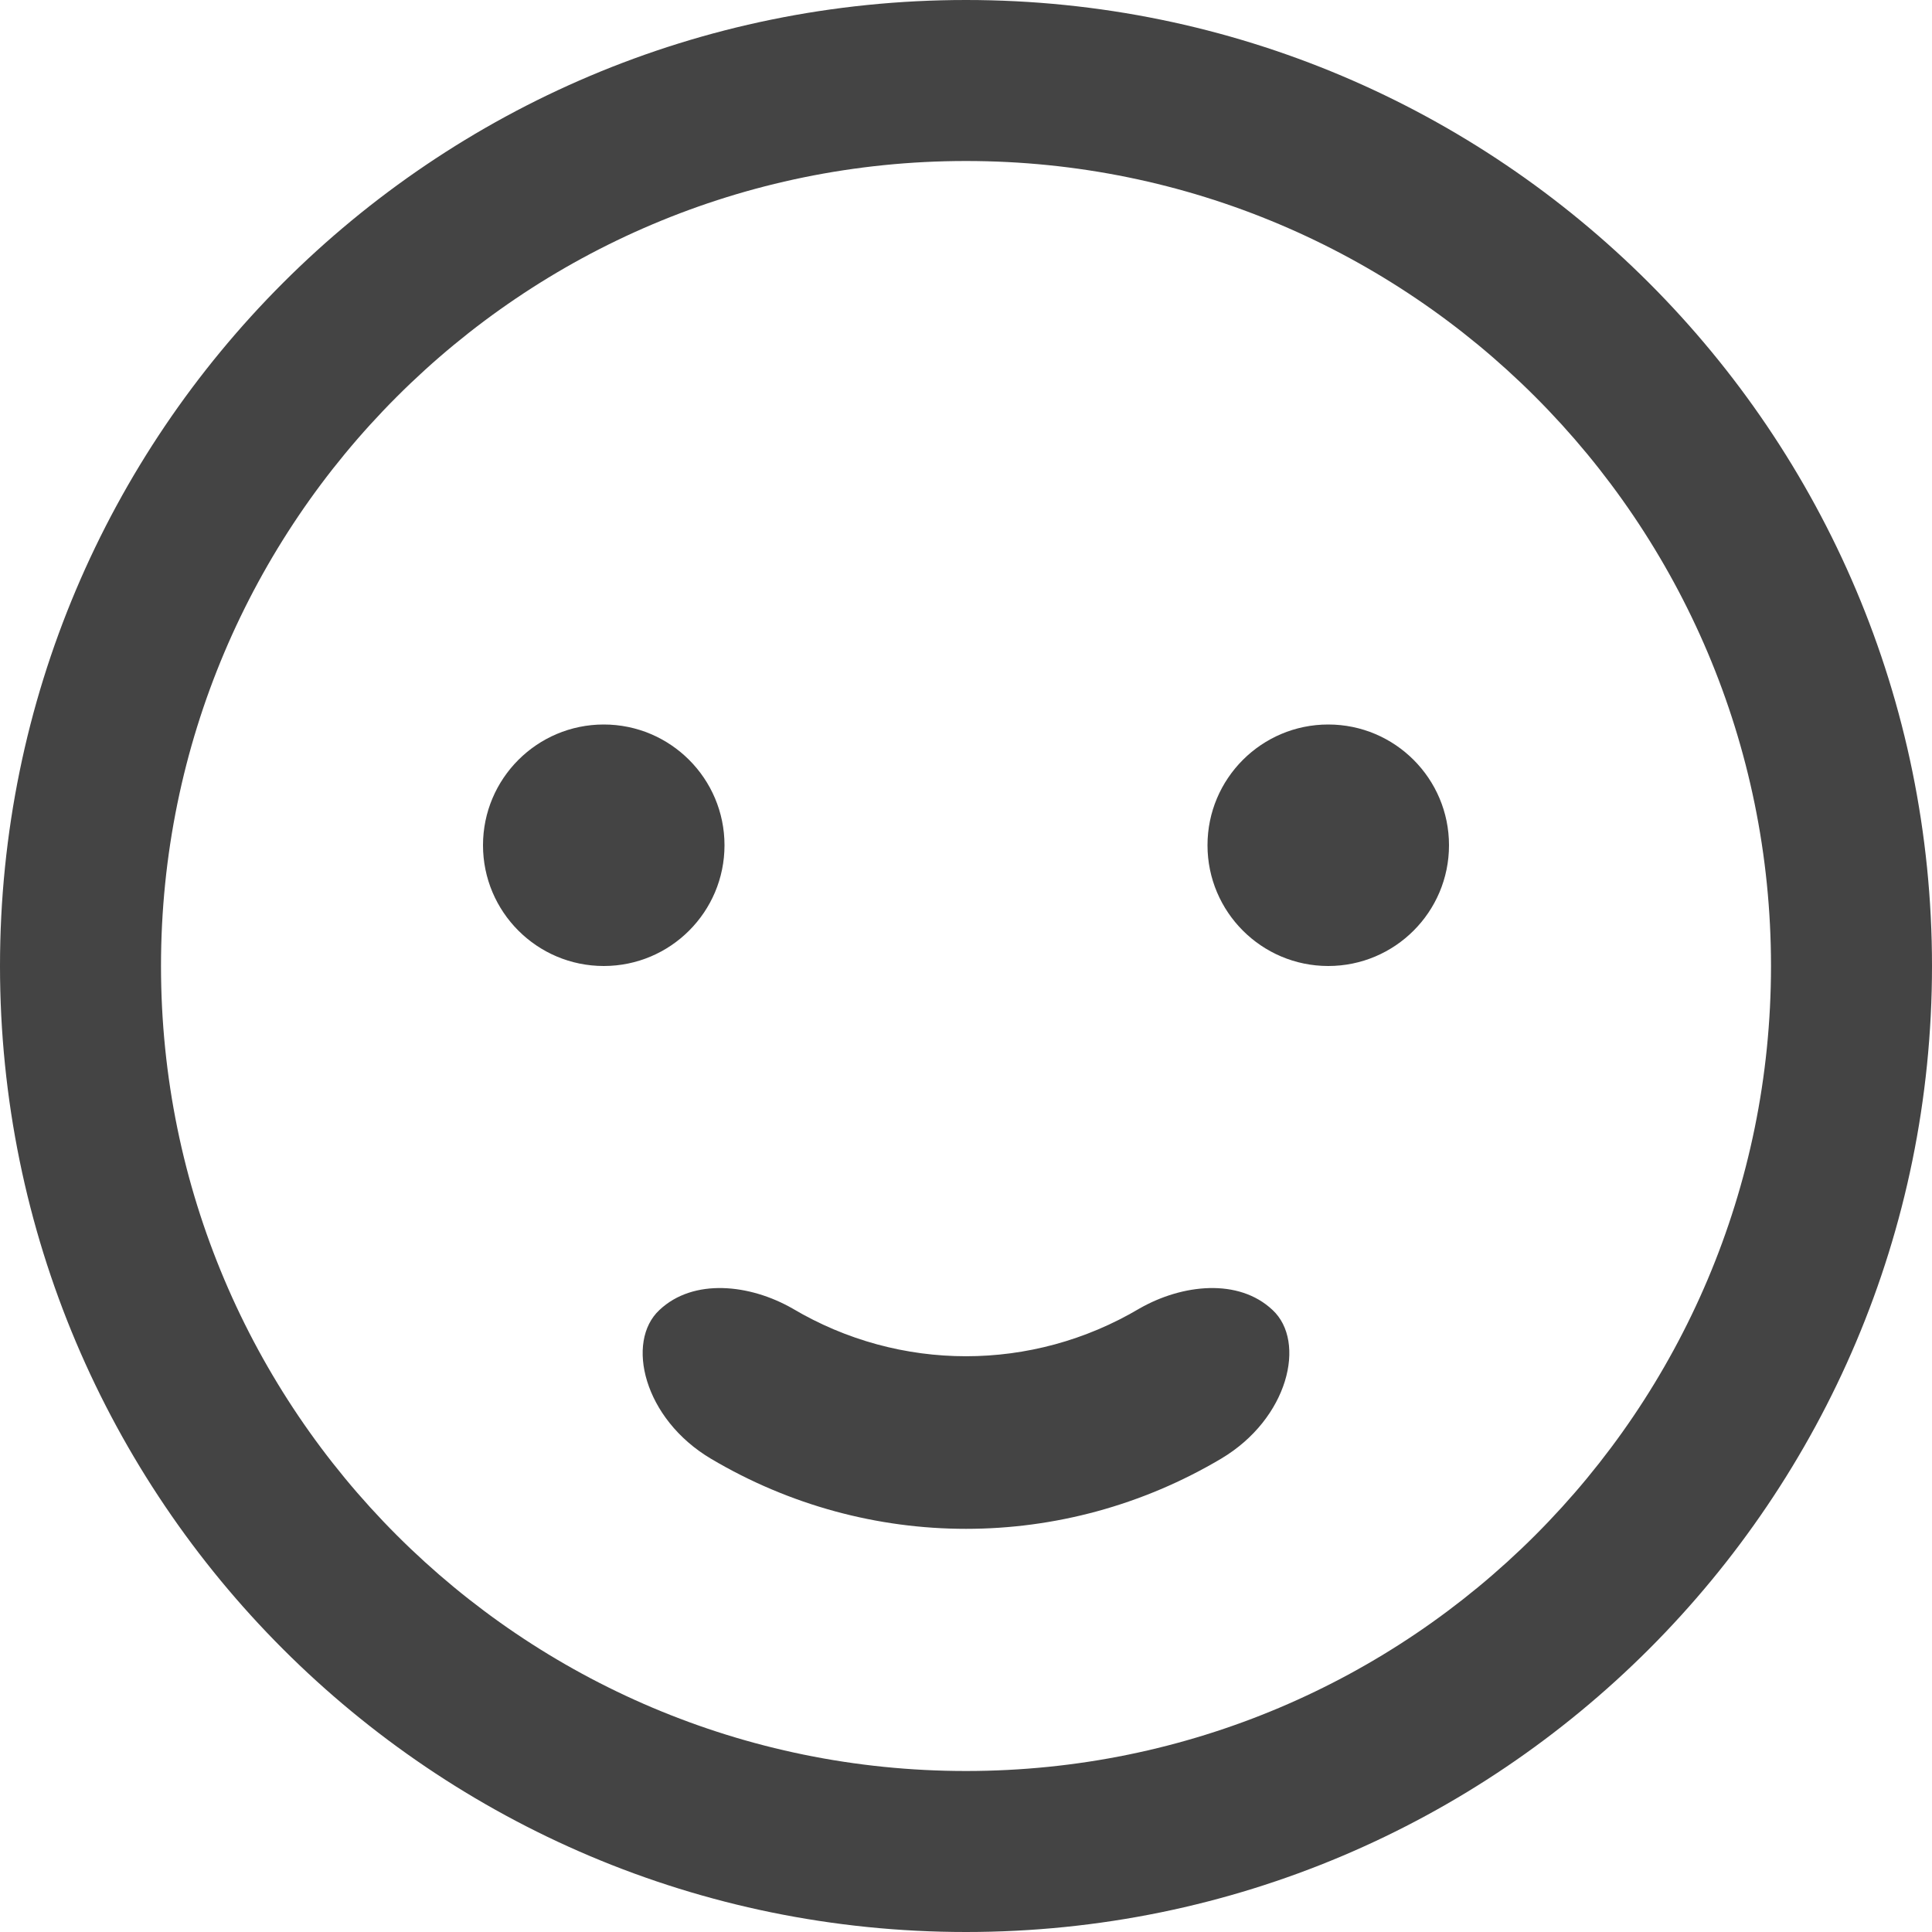 <svg xmlns="http://www.w3.org/2000/svg" xmlns:xlink="http://www.w3.org/1999/xlink" preserveAspectRatio="xMidYMid" width="24" height="24" viewBox="0 0 24 24">
  <defs>
    <style>
      .cls-1 {
        fill: #444;
        fill-rule: evenodd;
      }
    </style>
  </defs>
  <path d="M12.000,24.000 C5.373,24.000 0.000,18.627 0.000,12.000 C0.000,5.373 5.373,-0.000 12.000,-0.000 C18.627,-0.000 24.000,5.373 24.000,12.000 C24.000,18.627 18.627,24.000 12.000,24.000 ZM12.000,2.000 C6.477,2.000 2.000,6.477 2.000,12.000 C2.000,17.523 6.477,22.000 12.000,22.000 C17.523,22.000 22.000,17.523 22.000,12.000 C22.000,6.477 17.523,2.000 12.000,2.000 ZM16.500,12.000 C15.672,12.000 15.000,11.328 15.000,10.500 C15.000,9.672 15.672,9.000 16.500,9.000 C17.328,9.000 18.000,9.672 18.000,10.500 C18.000,11.328 17.328,12.000 16.500,12.000 ZM15.809,16.274 C16.231,16.667 16.006,17.624 15.168,18.121 C13.210,19.282 10.790,19.282 8.832,18.121 C7.994,17.624 7.769,16.667 8.191,16.274 C8.613,15.875 9.315,15.951 9.847,16.256 C11.178,17.045 12.822,17.045 14.153,16.256 C14.685,15.951 15.387,15.875 15.809,16.274 ZM7.500,12.000 C6.672,12.000 6.000,11.328 6.000,10.500 C6.000,9.672 6.672,9.000 7.500,9.000 C8.328,9.000 9.000,9.672 9.000,10.500 C9.000,11.328 8.328,12.000 7.500,12.000 Z" class="cls-1"/>
</svg>

